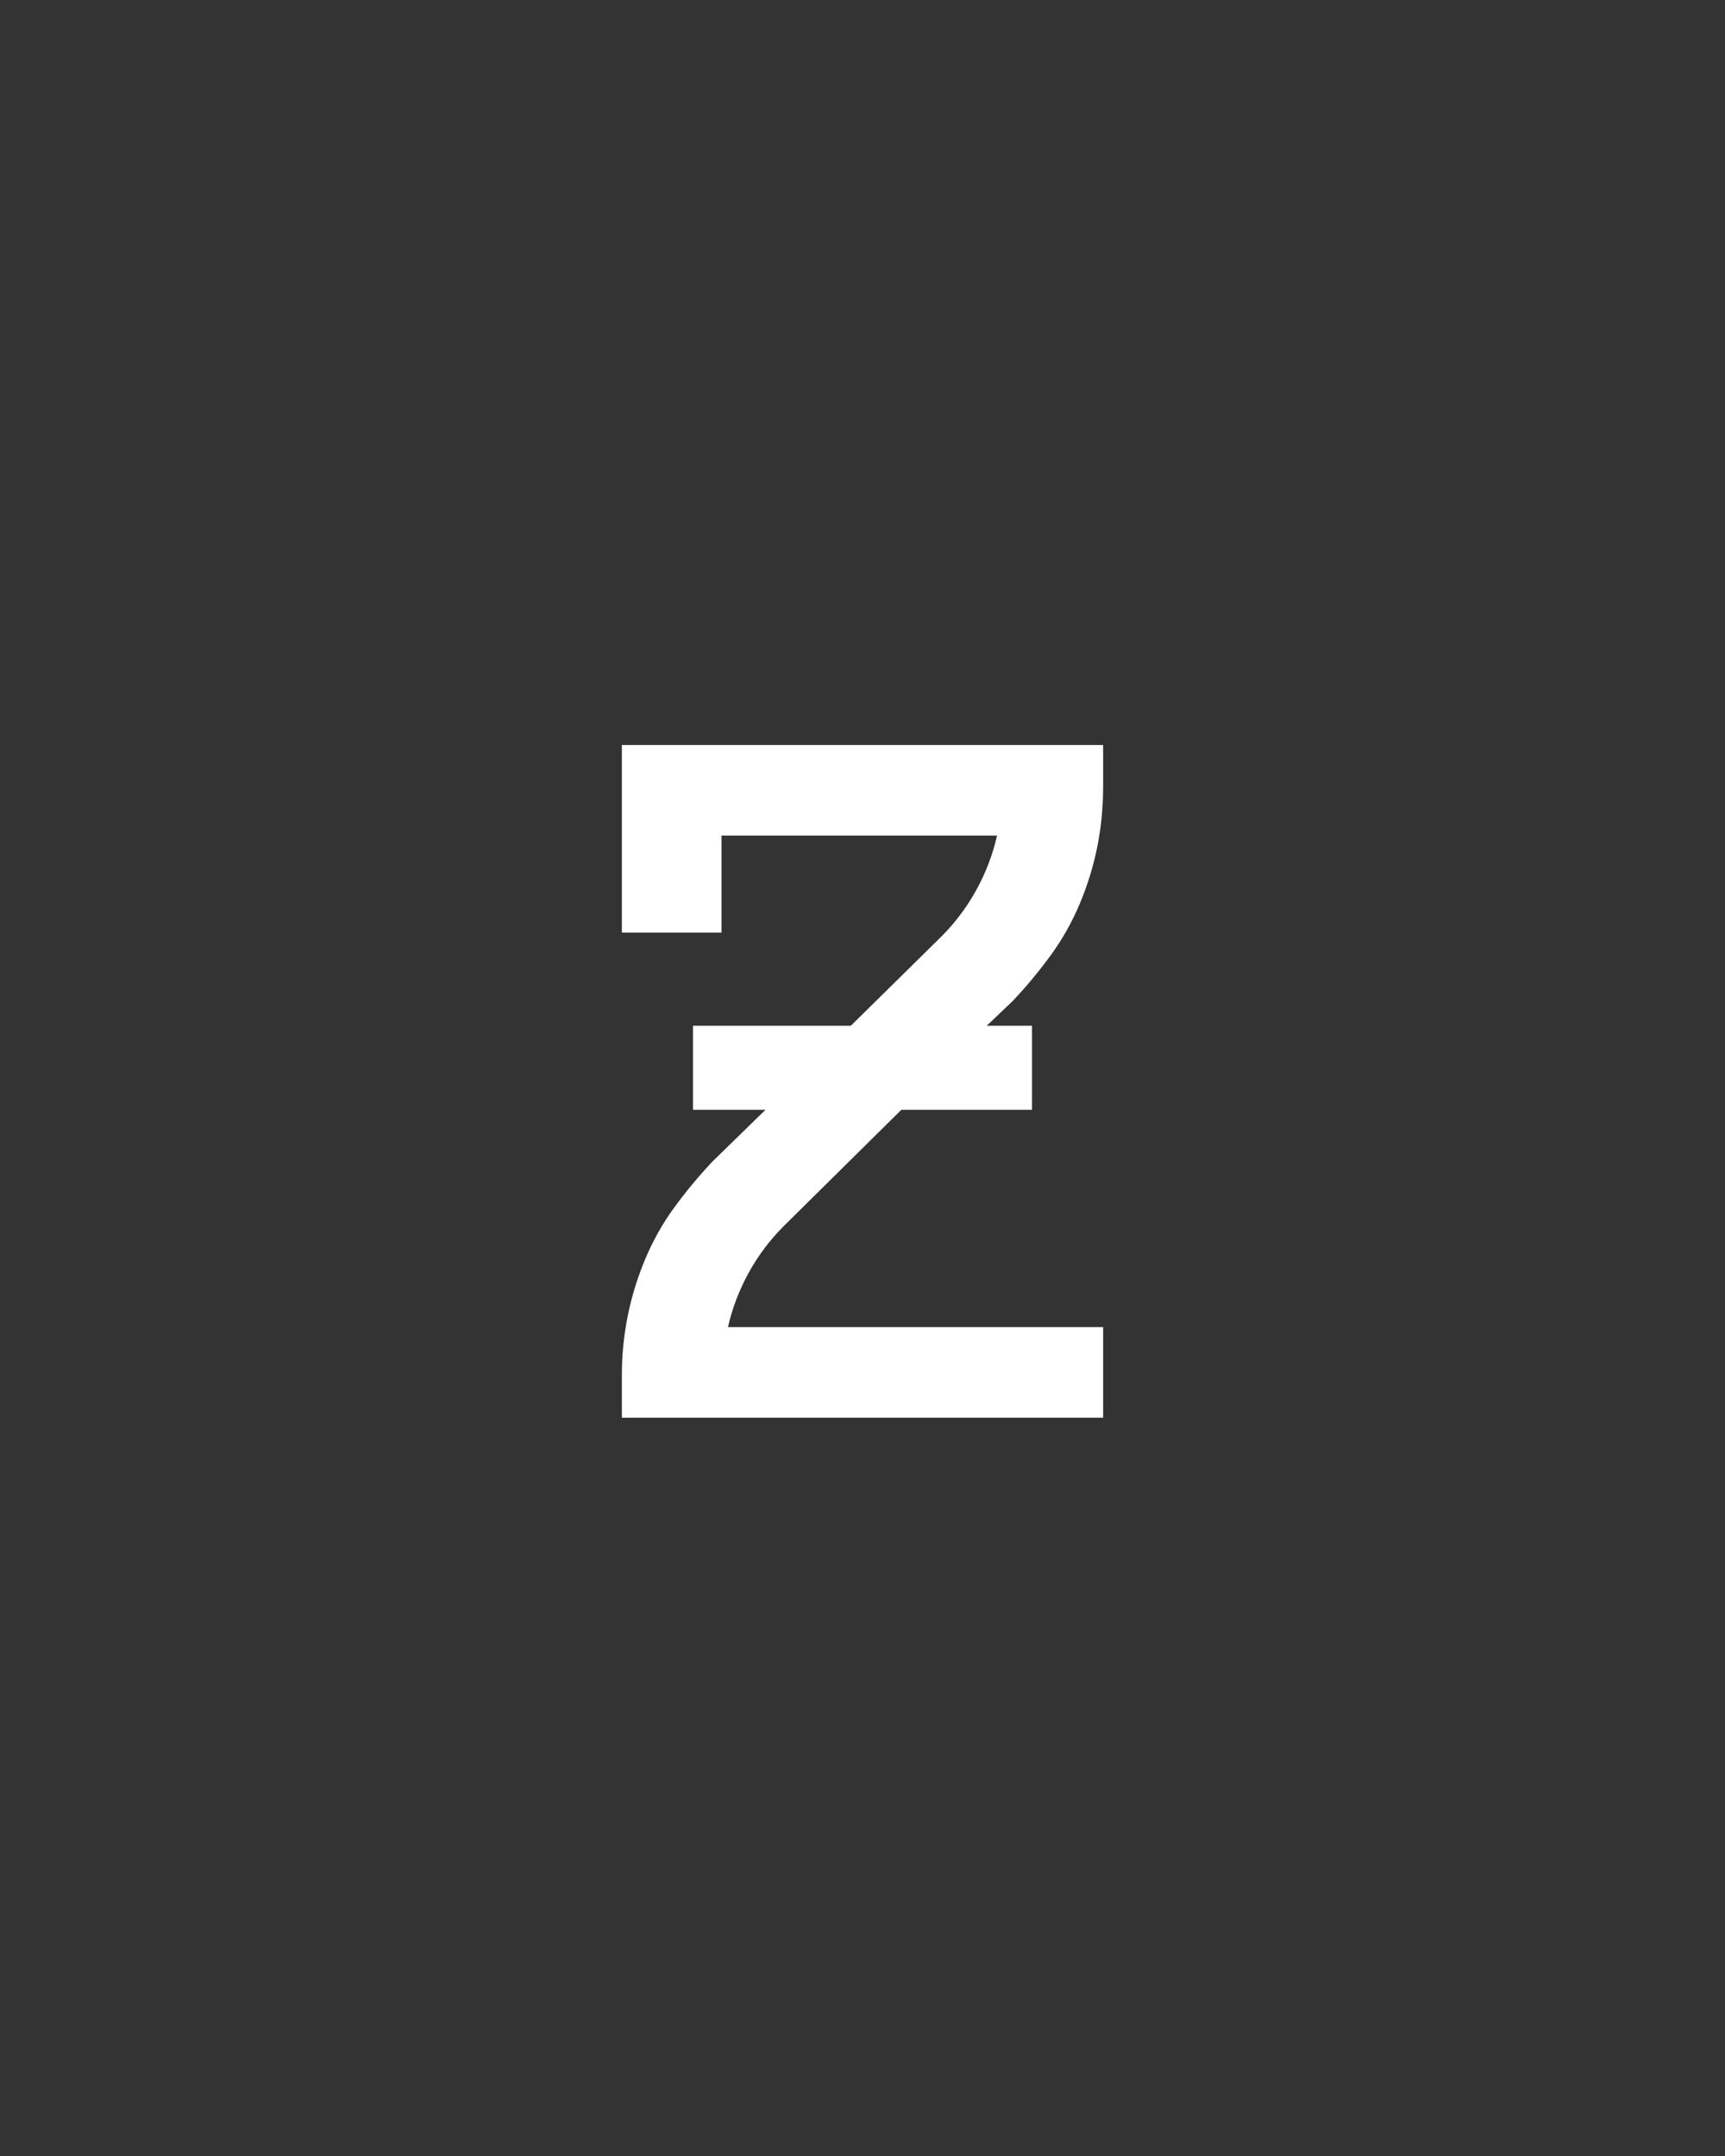<svg xmlns="http://www.w3.org/2000/svg" height="160" viewBox="0 0 128 160" width="128"><rect x="0" y="0" width="128" height="160" fill="#333333" stroke="none"/><defs><path d="M 64 0 L 64 -33 C 64 -48.333 65.5 -63.5 68.5 -78.5 C 71.5 -93.5 76 -108.167 82 -122.5 C 88 -136.833 95.5 -150.167 104.5 -162.5 C 113.5 -174.833 123.333 -186.667 134 -198 L 175 -238 L 119 -238 L 119 -303 L 241 -303 L 311 -372 C 321.667 -382.667 330.667 -394.667 338 -408 C 345.333 -421.333 350.667 -435.333 354 -450 L 141 -450 L 141 -375 L 64 -375 L 64 -520 L 436 -520 L 436 -488 C 436 -472 434.5 -456.5 431.5 -441.5 C 428.5 -426.5 424 -411.833 418 -397.5 C 412 -383.167 404.5 -369.833 395.5 -357.5 C 386.5 -345.167 376.667 -333.333 366 -322 L 346 -303 L 381 -303 L 381 -238 L 280 -238 L 189 -148 C 178.333 -137.333 169.333 -125.333 162 -112 C 154.667 -98.667 149.333 -84.667 146 -70 L 436 -70 L 436 0 Z " id="path1"/></defs><g><g fill="#ffffff" transform="translate(40 105.21) rotate(0)"><use href="#path1" transform="translate(0 0) scale(0.096)"/></g></g></svg>